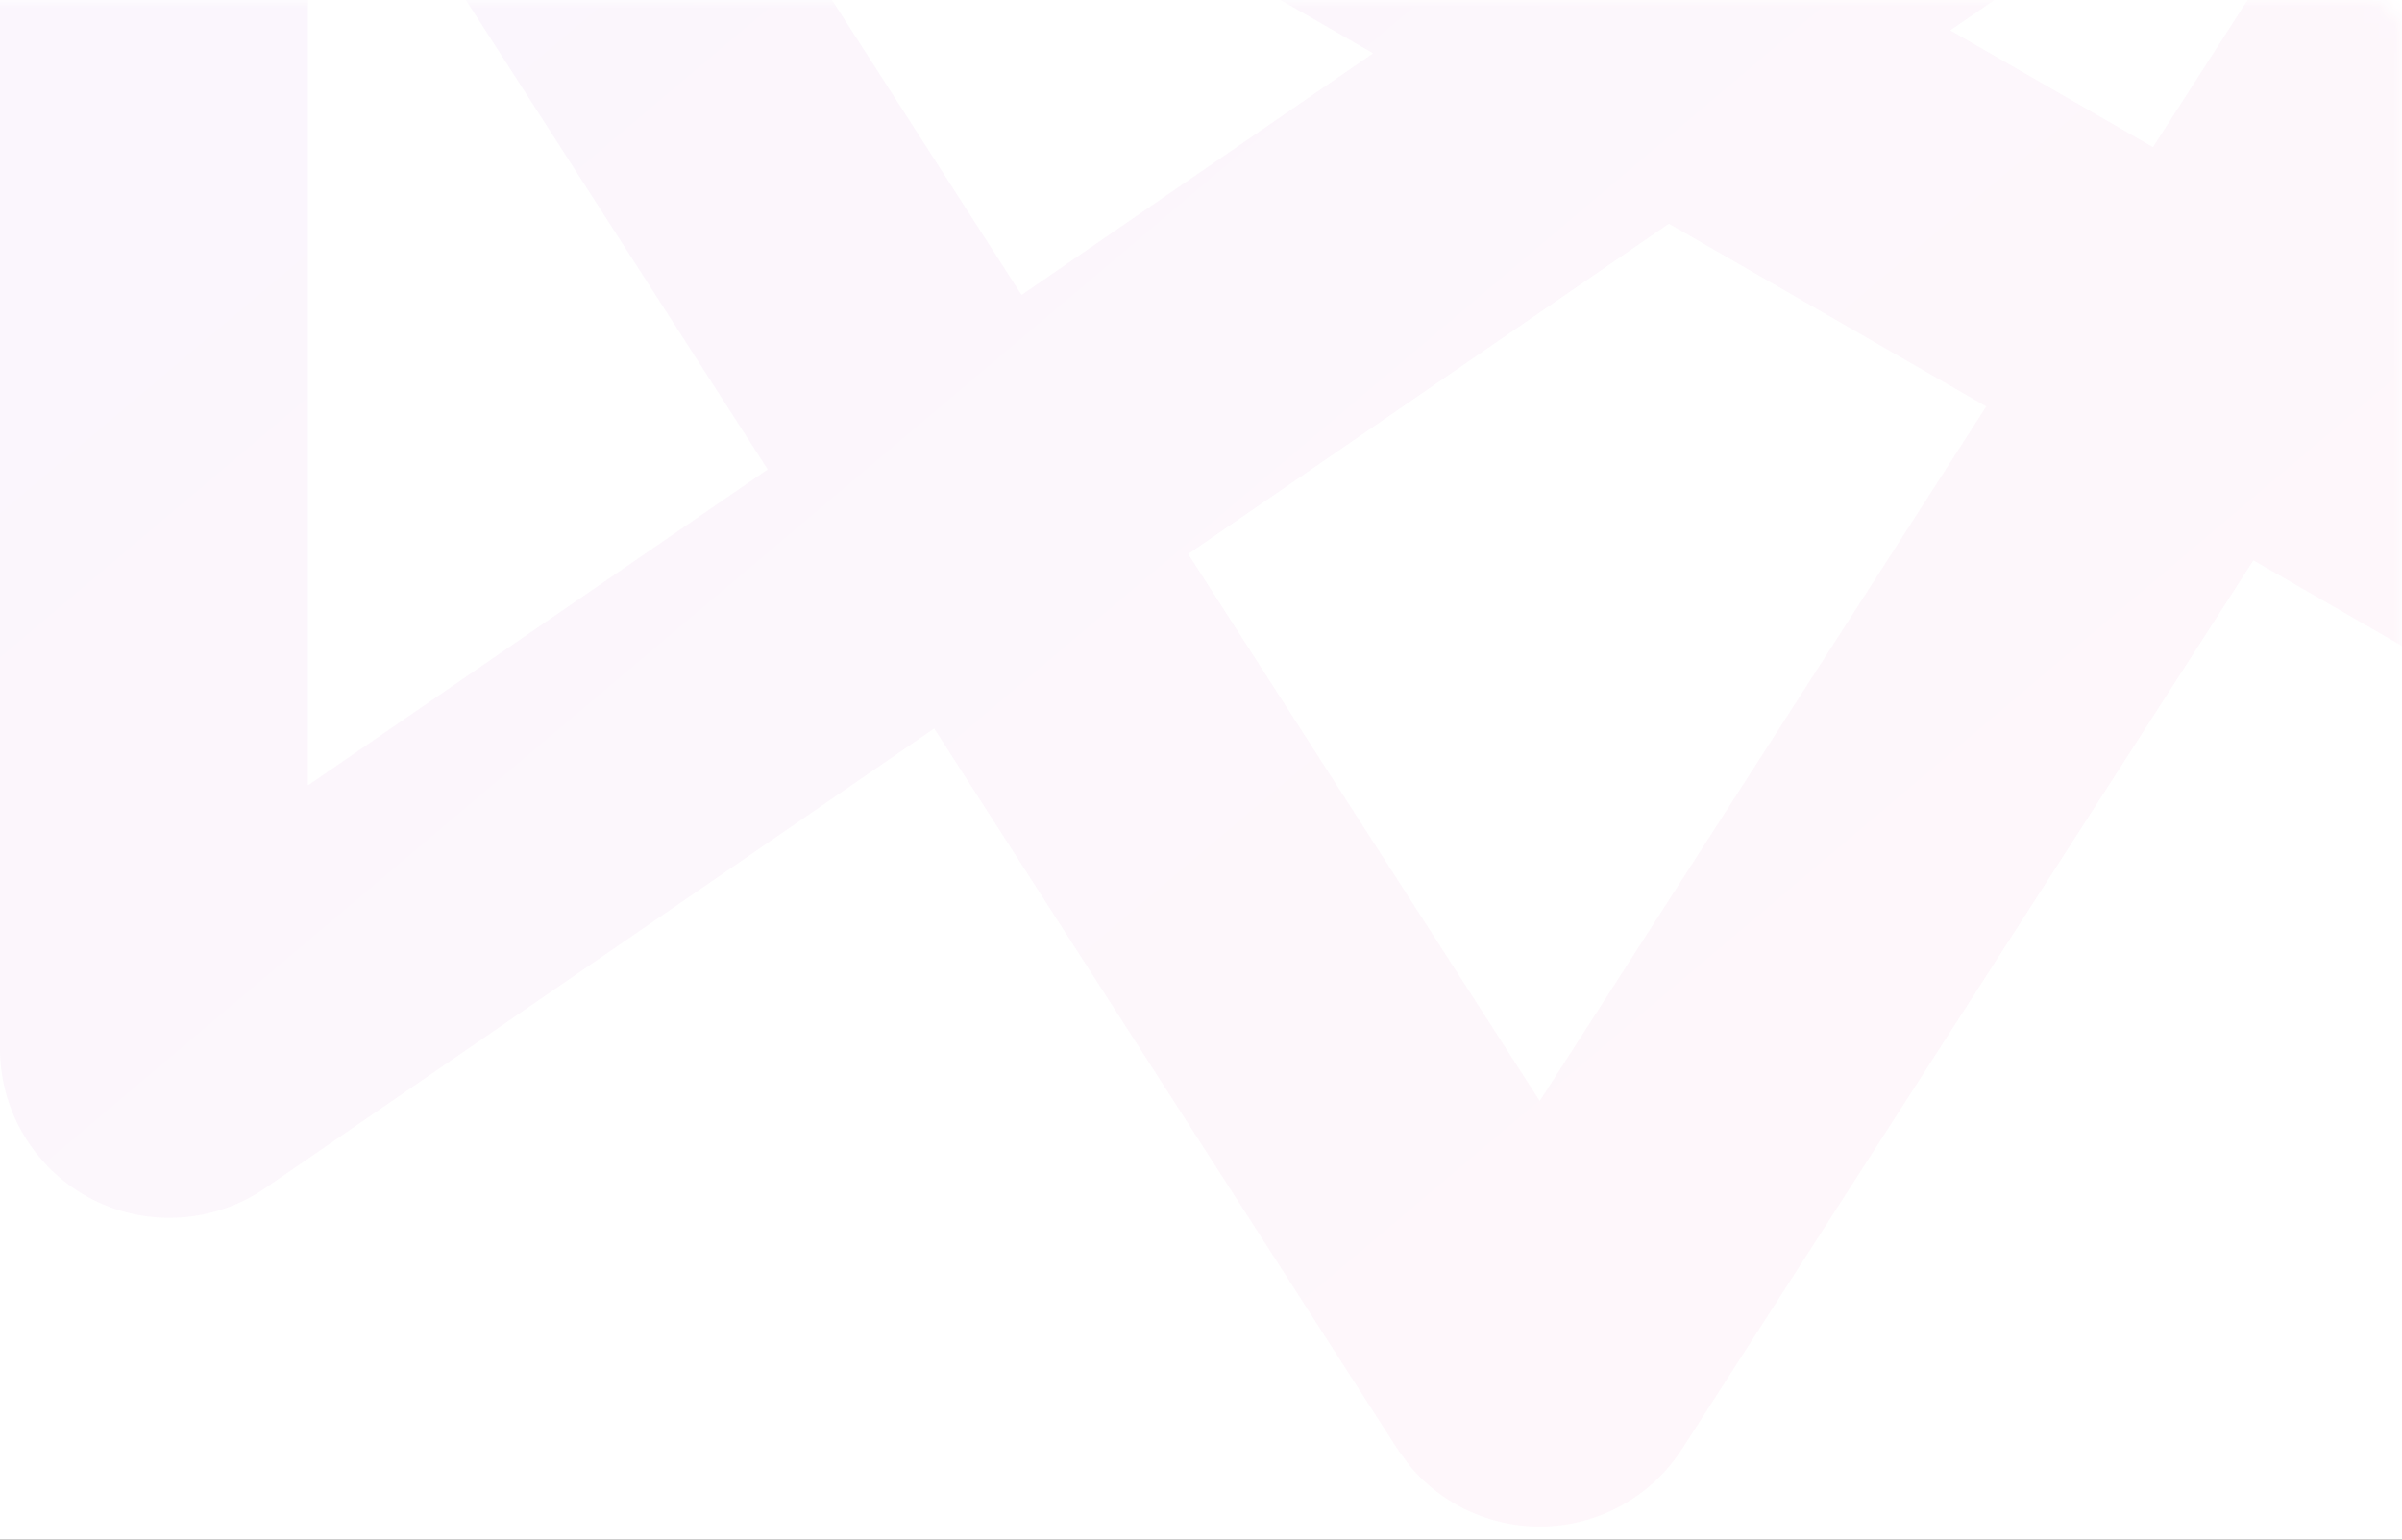 <svg width="156" height="100" viewBox="0 0 156 100" xmlns="http://www.w3.org/2000/svg" xmlns:xlink="http://www.w3.org/1999/xlink"><defs><path id="b" d="M304 82h1112v1037H304z"/><filter x="-.6%" y="-.5%" width="101.3%" height="101.4%" filterUnits="objectBoundingBox" id="a"><feOffset dy="2" in="SourceAlpha" result="shadowOffsetOuter1"/><feGaussianBlur stdDeviation="2" in="shadowOffsetOuter1" result="shadowBlurOuter1"/><feColorMatrix values="0 0 0 0 0.333 0 0 0 0 0.302 0 0 0 0 0.408 0 0 0 0.08 0" in="shadowBlurOuter1"/></filter><rect id="c" width="1080" height="178" rx="2"/><filter x="-.6%" y="-2.8%" width="101.3%" height="107.9%" filterUnits="objectBoundingBox" id="d"><feOffset dy="2" in="SourceAlpha" result="shadowOffsetOuter1"/><feGaussianBlur stdDeviation="2" in="shadowOffsetOuter1" result="shadowBlurOuter1"/><feColorMatrix values="0 0 0 0 0.333 0 0 0 0 0.302 0 0 0 0 0.408 0 0 0 0.08 0" in="shadowBlurOuter1"/></filter><linearGradient x1="100%" y1="83.146%" x2="0%" y2="16.854%" id="f"><stop stop-color="#FF3282" offset="0%"/><stop stop-color="#5F19EB" offset="100%"/></linearGradient></defs><g fill="none" fill-rule="evenodd"><path fill="#302647" opacity=".06" d="M-1244-696H196V535h-1440z"/><g transform="translate(-1244 -696)"><use fill="#000" filter="url(#a)" xlink:href="#b"/><use fill="#FFF" xlink:href="#b"/></g><g transform="translate(-924)"><mask id="e" fill="#fff"><use xlink:href="#c"/></mask><use fill="#000" filter="url(#d)" xlink:href="#c"/><use fill="#FFF" xlink:href="#c"/><g mask="url(#e)" opacity=".04"><path d="M904-100h240v240H904z"/><path d="M205 36.313c8.284 0 15 6.716 15 15v96.957a11 11 0 0 1-1.468 5.49c-3.033 5.265-9.758 7.074-15.023 4.042l-37.161-21.407-37.095 57.704a11 11 0 0 1-3.305 3.305c-4.745 3.05-10.952 1.992-14.445-2.266l-.756-1.039-30.076-46.785-43.441 29.851a11 11 0 0 1-5.838 1.928L31 179.1c-6.075 0-11-4.925-11-11V51.313c0-8.284 6.716-15 15-15zm-76.614 78.214l-31.223 21.455L120 171.51l28.998-45.109-20.612-11.874zM40 84.048v66.962l29.856-20.52L40 84.048zm160-.001l-22.825 35.505L200 132.7V84.047zM56.904 73.351l29.443 45.805 22.833-15.692-52.276-30.113zm122.078 6.409l-32.325 22.212 13.169 7.586 19.156-29.798zm-1.202-23.44H67.4l60.049 34.589L177.78 56.32z" fill="url(#f)" fill-rule="nonzero" transform="translate(904 -100)"/></g></g></g></svg>
